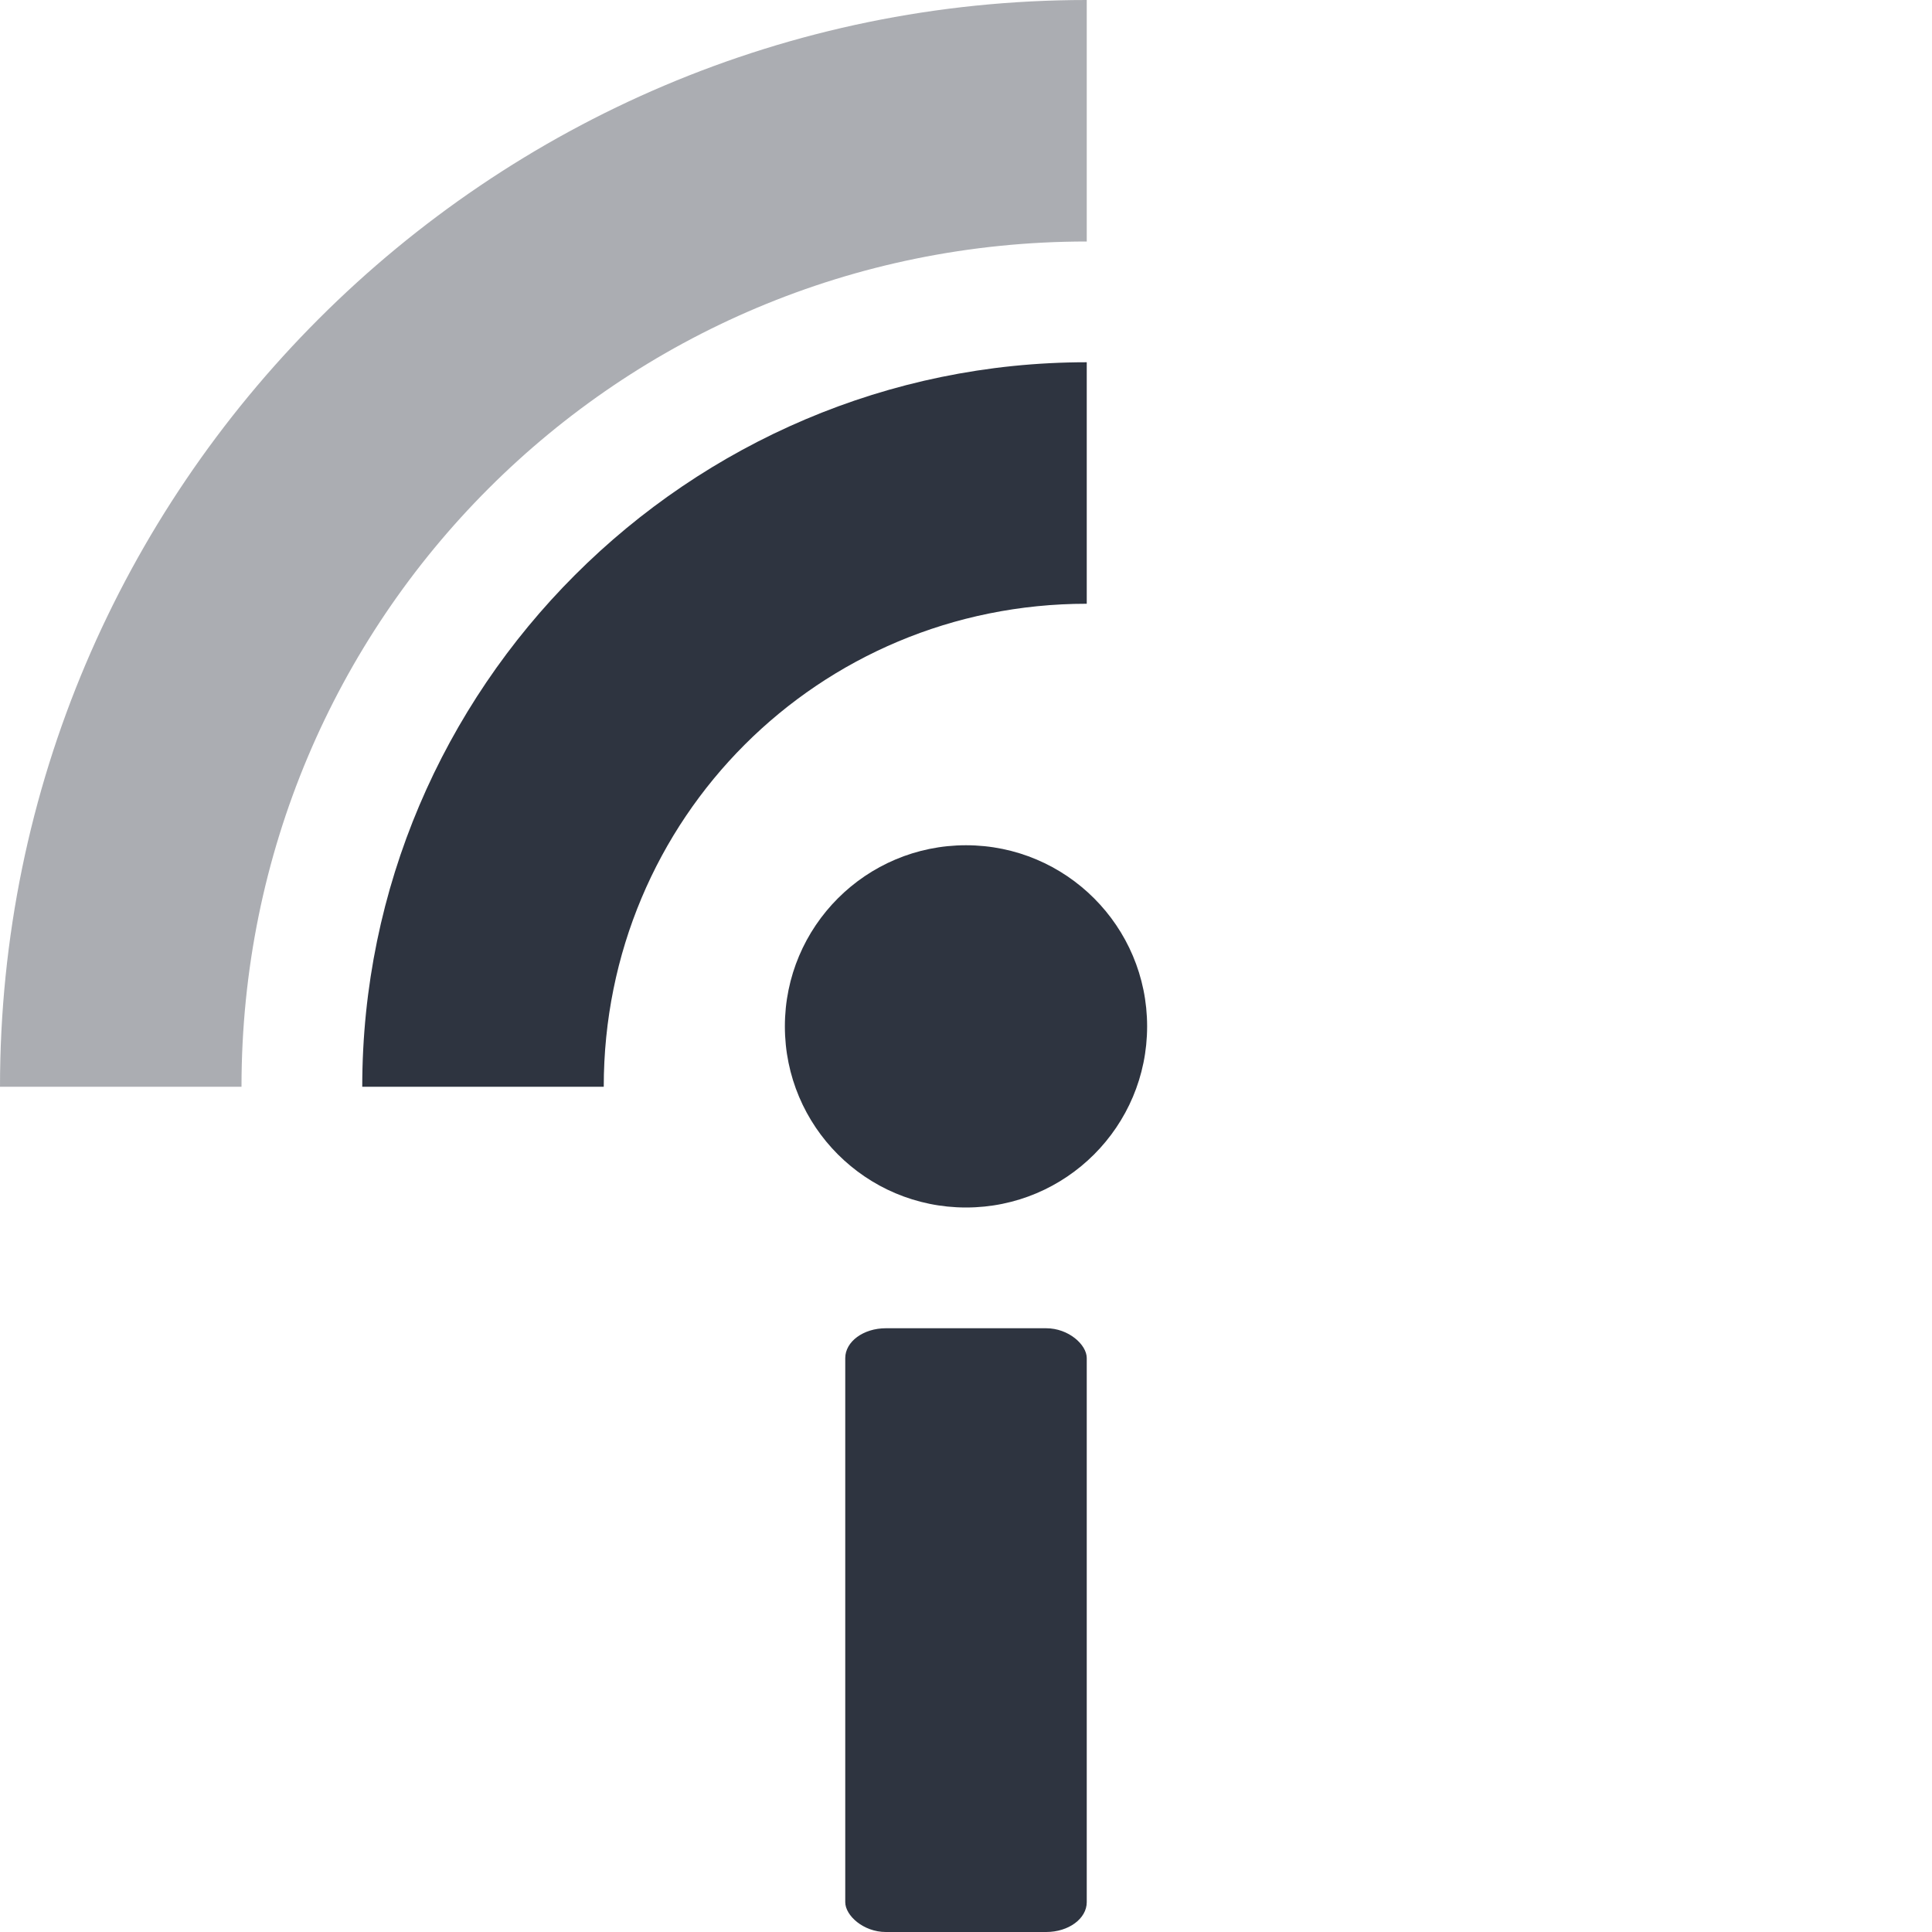 <svg xmlns="http://www.w3.org/2000/svg" viewBox="0 0 16 16">
 <circle r="1.5" style="fill:#2e3440;opacity:1;fill-opacity:1;stroke:none;fill-rule:nonzero" cy="8.5" cx="8"/>
 <rect height="5" style="fill:#2e3440;opacity:1;fill-opacity:1;stroke:none;fill-rule:nonzero" y="11" x="7" width="2" ry="0.247" rx="0.336"/>
 <path style="visibility:visible;shape-rendering:auto;color-interpolation-filters:linearRGB;fill:#2e3440;opacity:1;image-rendering:auto;fill-opacity:1;stroke:none;display:inline;color:#000;fill-rule:nonzero;color-rendering:auto;color-interpolation:sRGB" isolation="auto" d="M 9,3 C 5.698,3 3,5.698 3,9 H 5 C 5,6.779 6.779,5 9,5 Z" mix-blend-mode="normal"/>
 <path style="visibility:visible;shape-rendering:auto;color-interpolation-filters:linearRGB;fill:#2e3440;opacity:0.4;image-rendering:auto;fill-opacity:1;stroke:none;display:inline;color:#000;fill-rule:nonzero;color-rendering:auto;color-interpolation:sRGB" isolation="auto" d="M 9,0 C 4.041,0 0,4.04 0,9 H 2 C 2,5.122 5.122,2 9,2 Z" mix-blend-mode="normal"/>
</svg>
